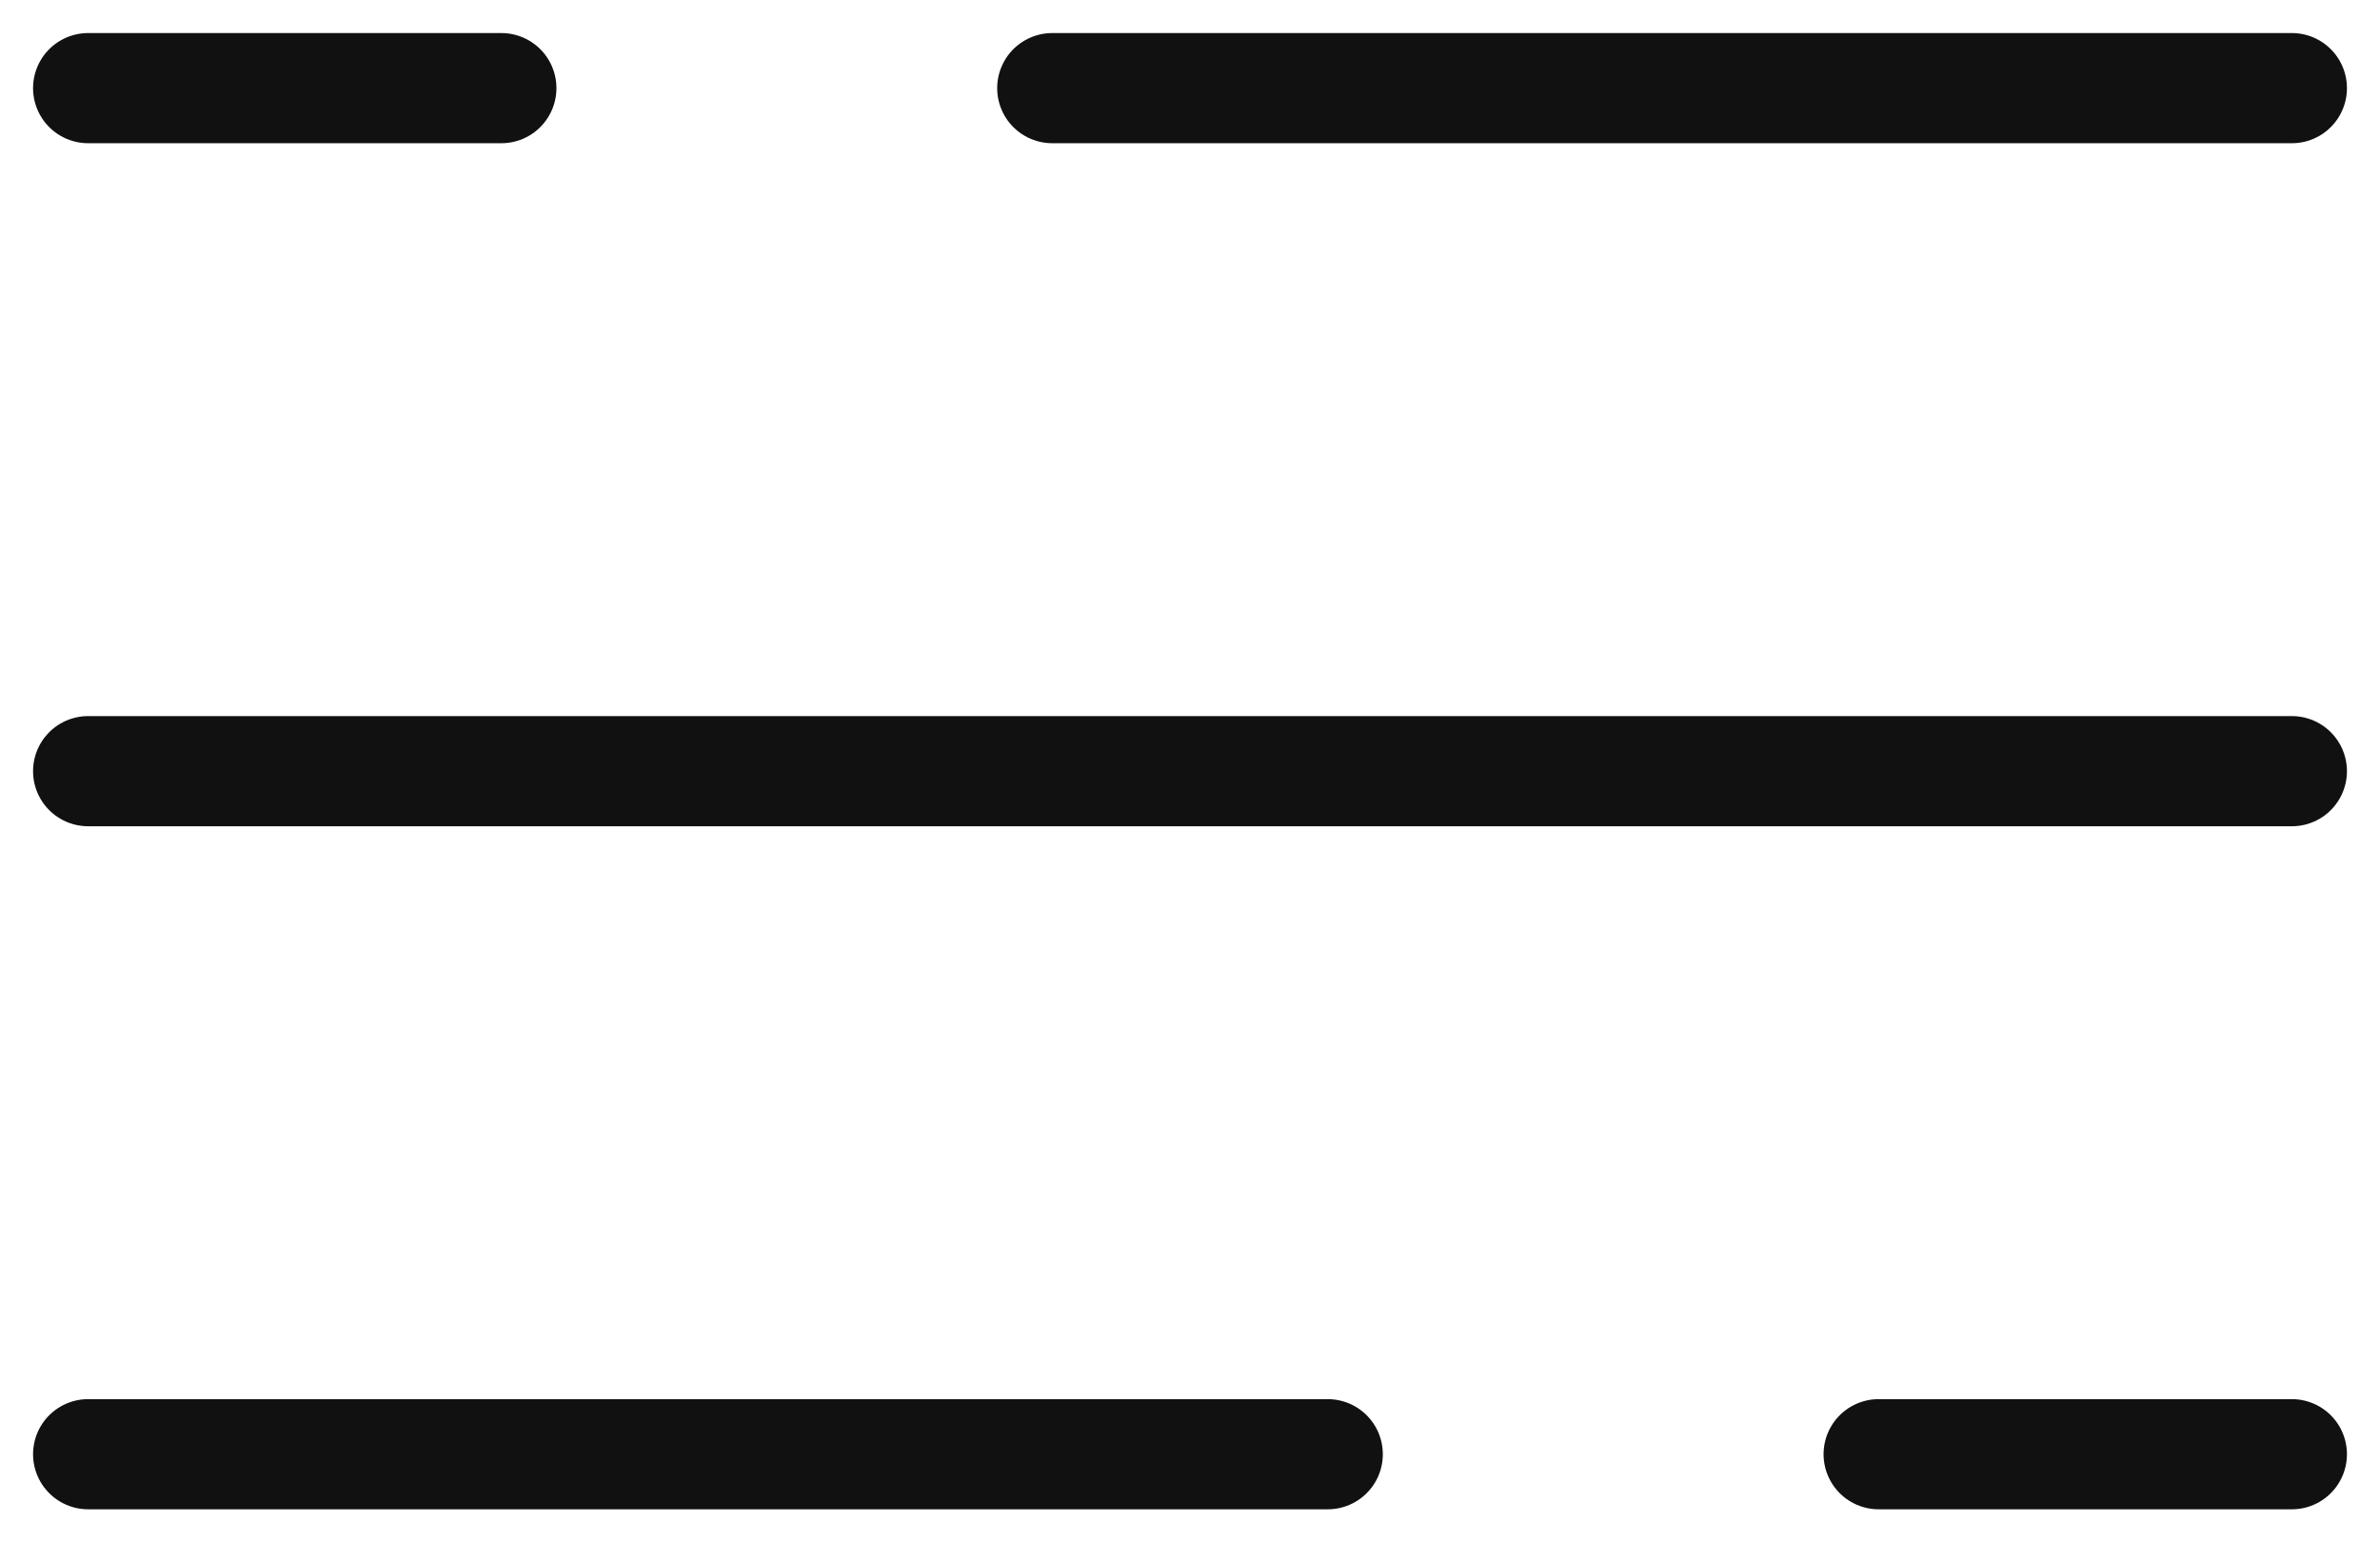 <svg width="54" height="35" viewBox="0 0 54 35" fill="none" xmlns="http://www.w3.org/2000/svg">
<path d="M2 2H11.375M52 2H23.875M52 33H42.625M2 33H30.125M2 17.5H52" stroke="#111111" stroke-width="2.5" stroke-linecap="round"/>
</svg>
